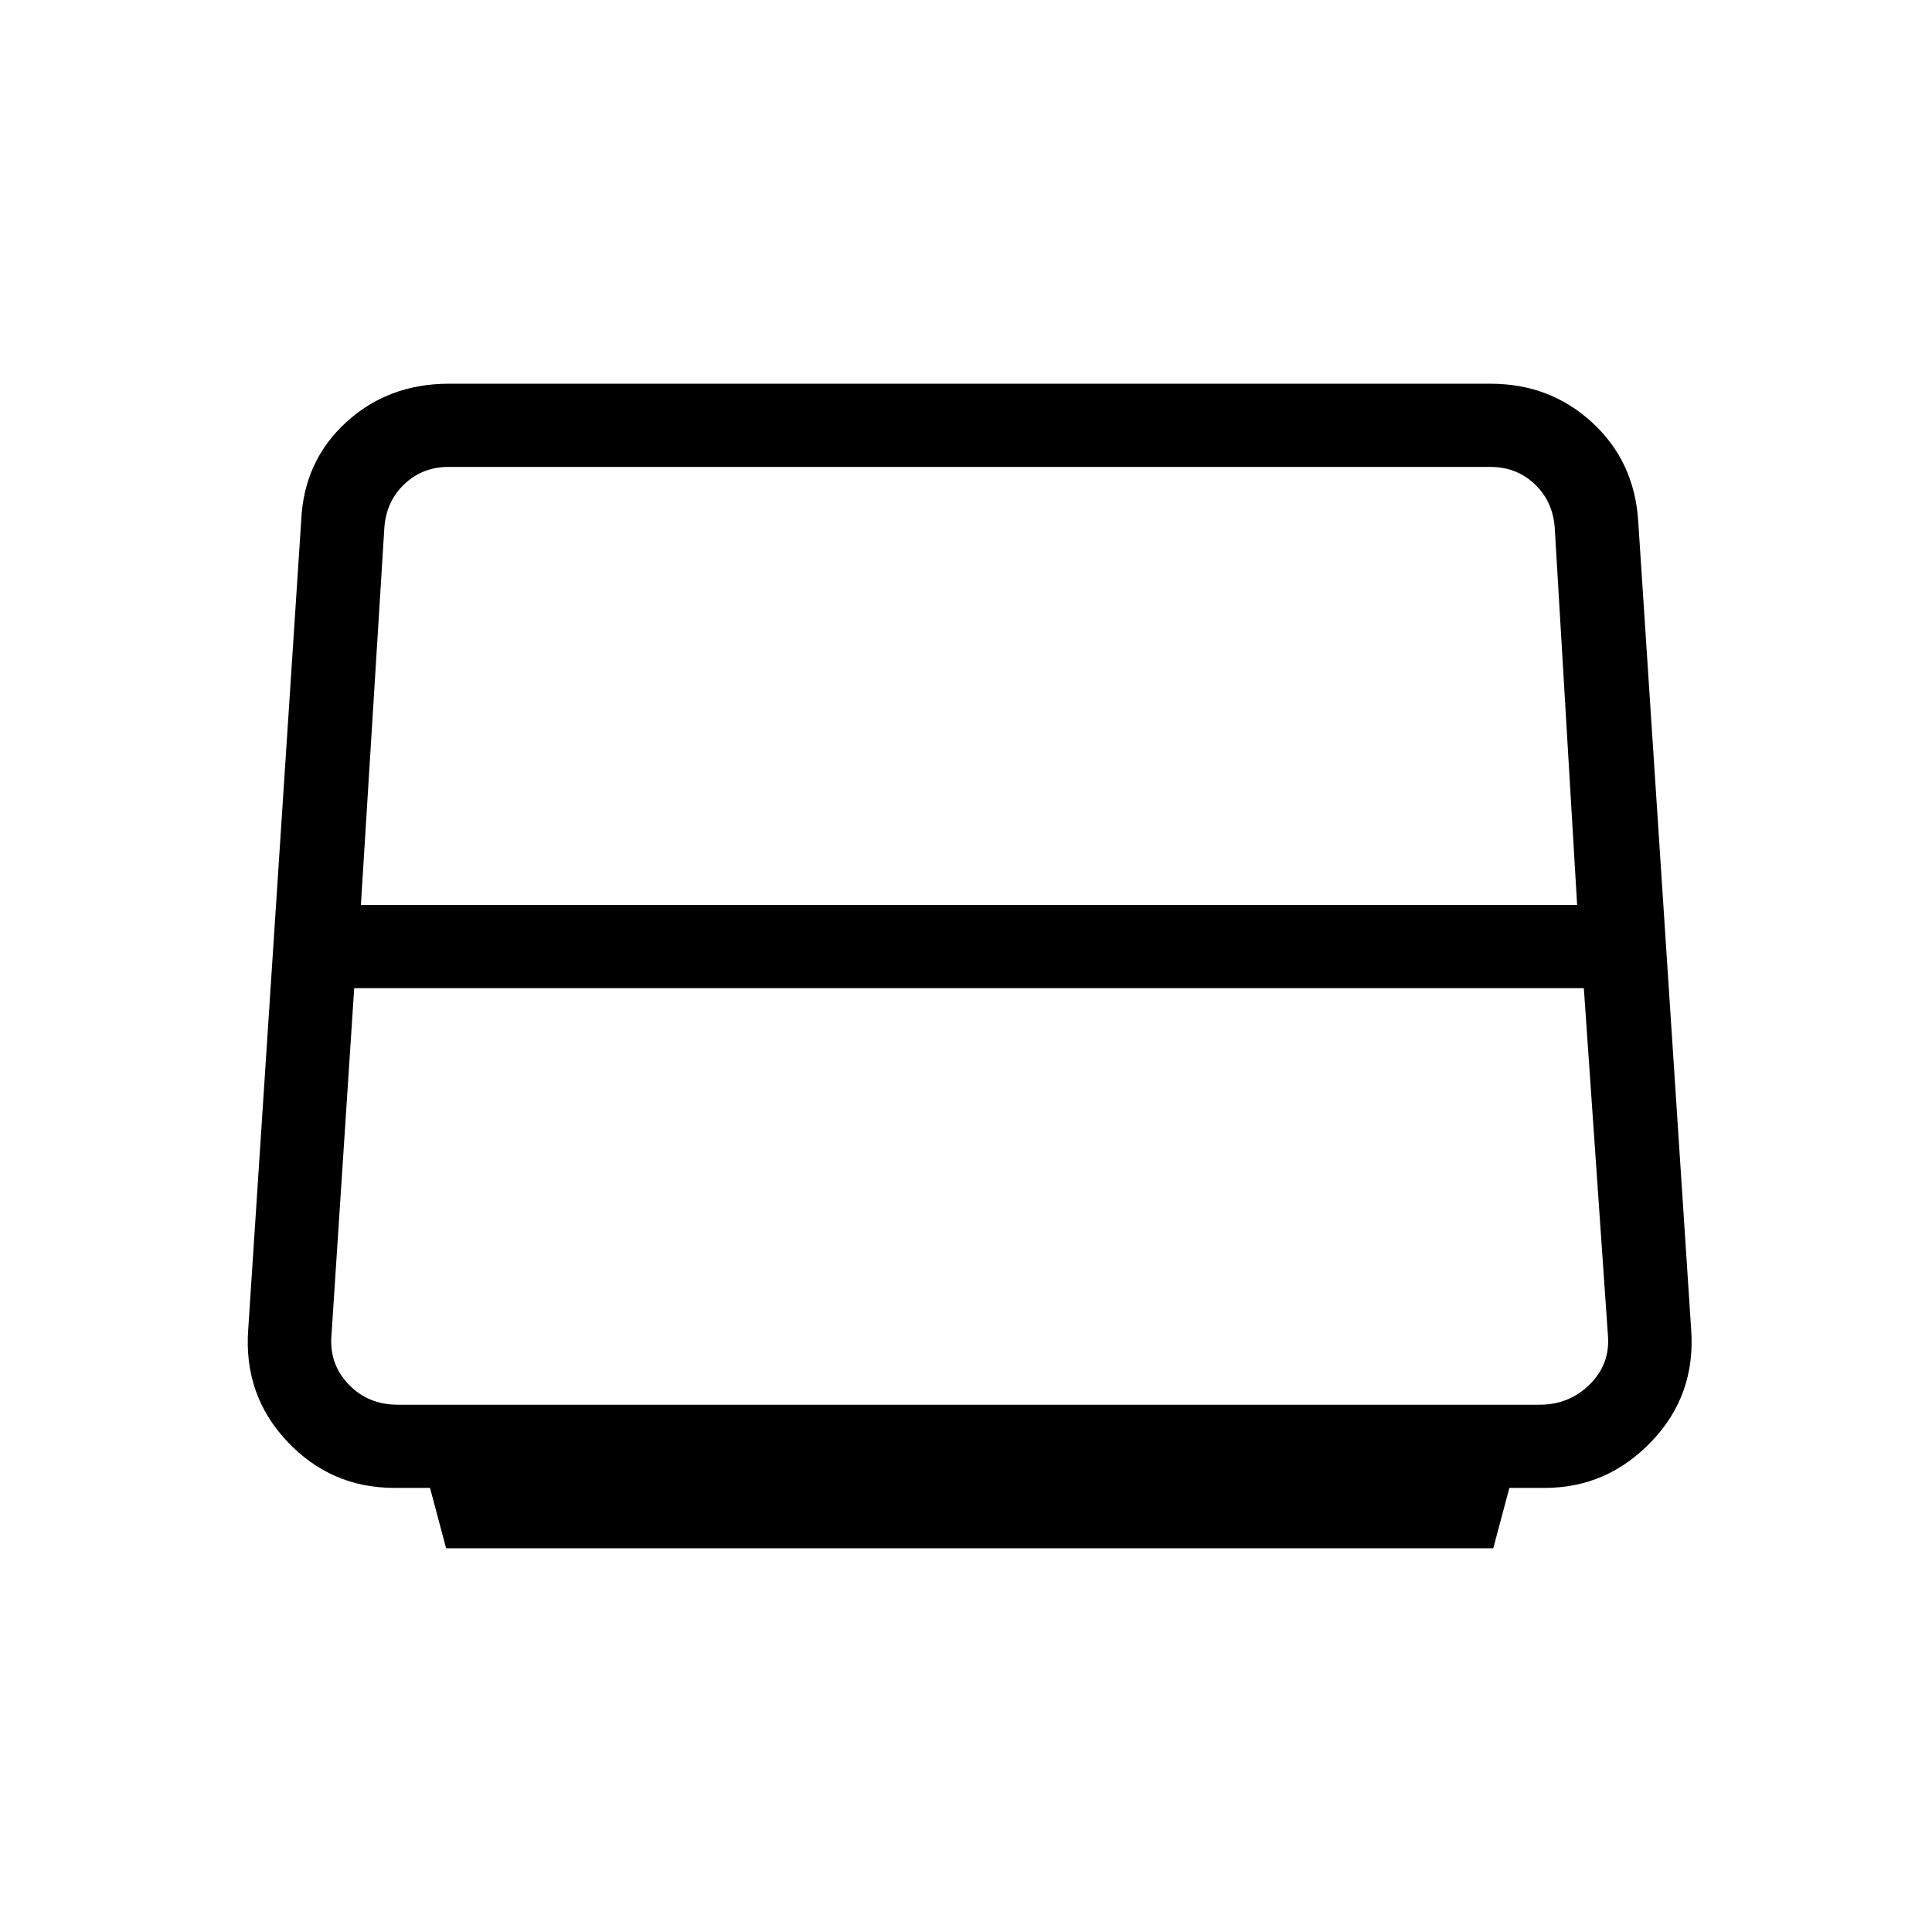 <svg xmlns="http://www.w3.org/2000/svg" height="40" viewBox="0 -960 960 960" width="40"><path d="M179.33-510.33h604.34L772.52-698q-1-13-10-21.5t-22-8.5H223q-13 0-22 8.5T191-698l-11.67 187.67ZM197.67-262H765q14.67 0 24.83-10Q800-282 799-296l-12-173H176l-11.33 173q-1 14 8.66 24 9.67 10 24.34 10Zm24 71.33-8-30H196q-31.53 0-53.26-23.05-21.74-23.04-19.41-55.61l26.34-402q1.31-29.58 22.28-48.79 20.96-19.21 51.05-19.21h517.67q29.47 0 50.41 19.21 20.94 19.21 22.92 48.79l26.33 402q2.34 32.57-19.73 55.61-22.06 23.05-52.93 23.05H750l-8.01 30H221.67Z"/></svg>